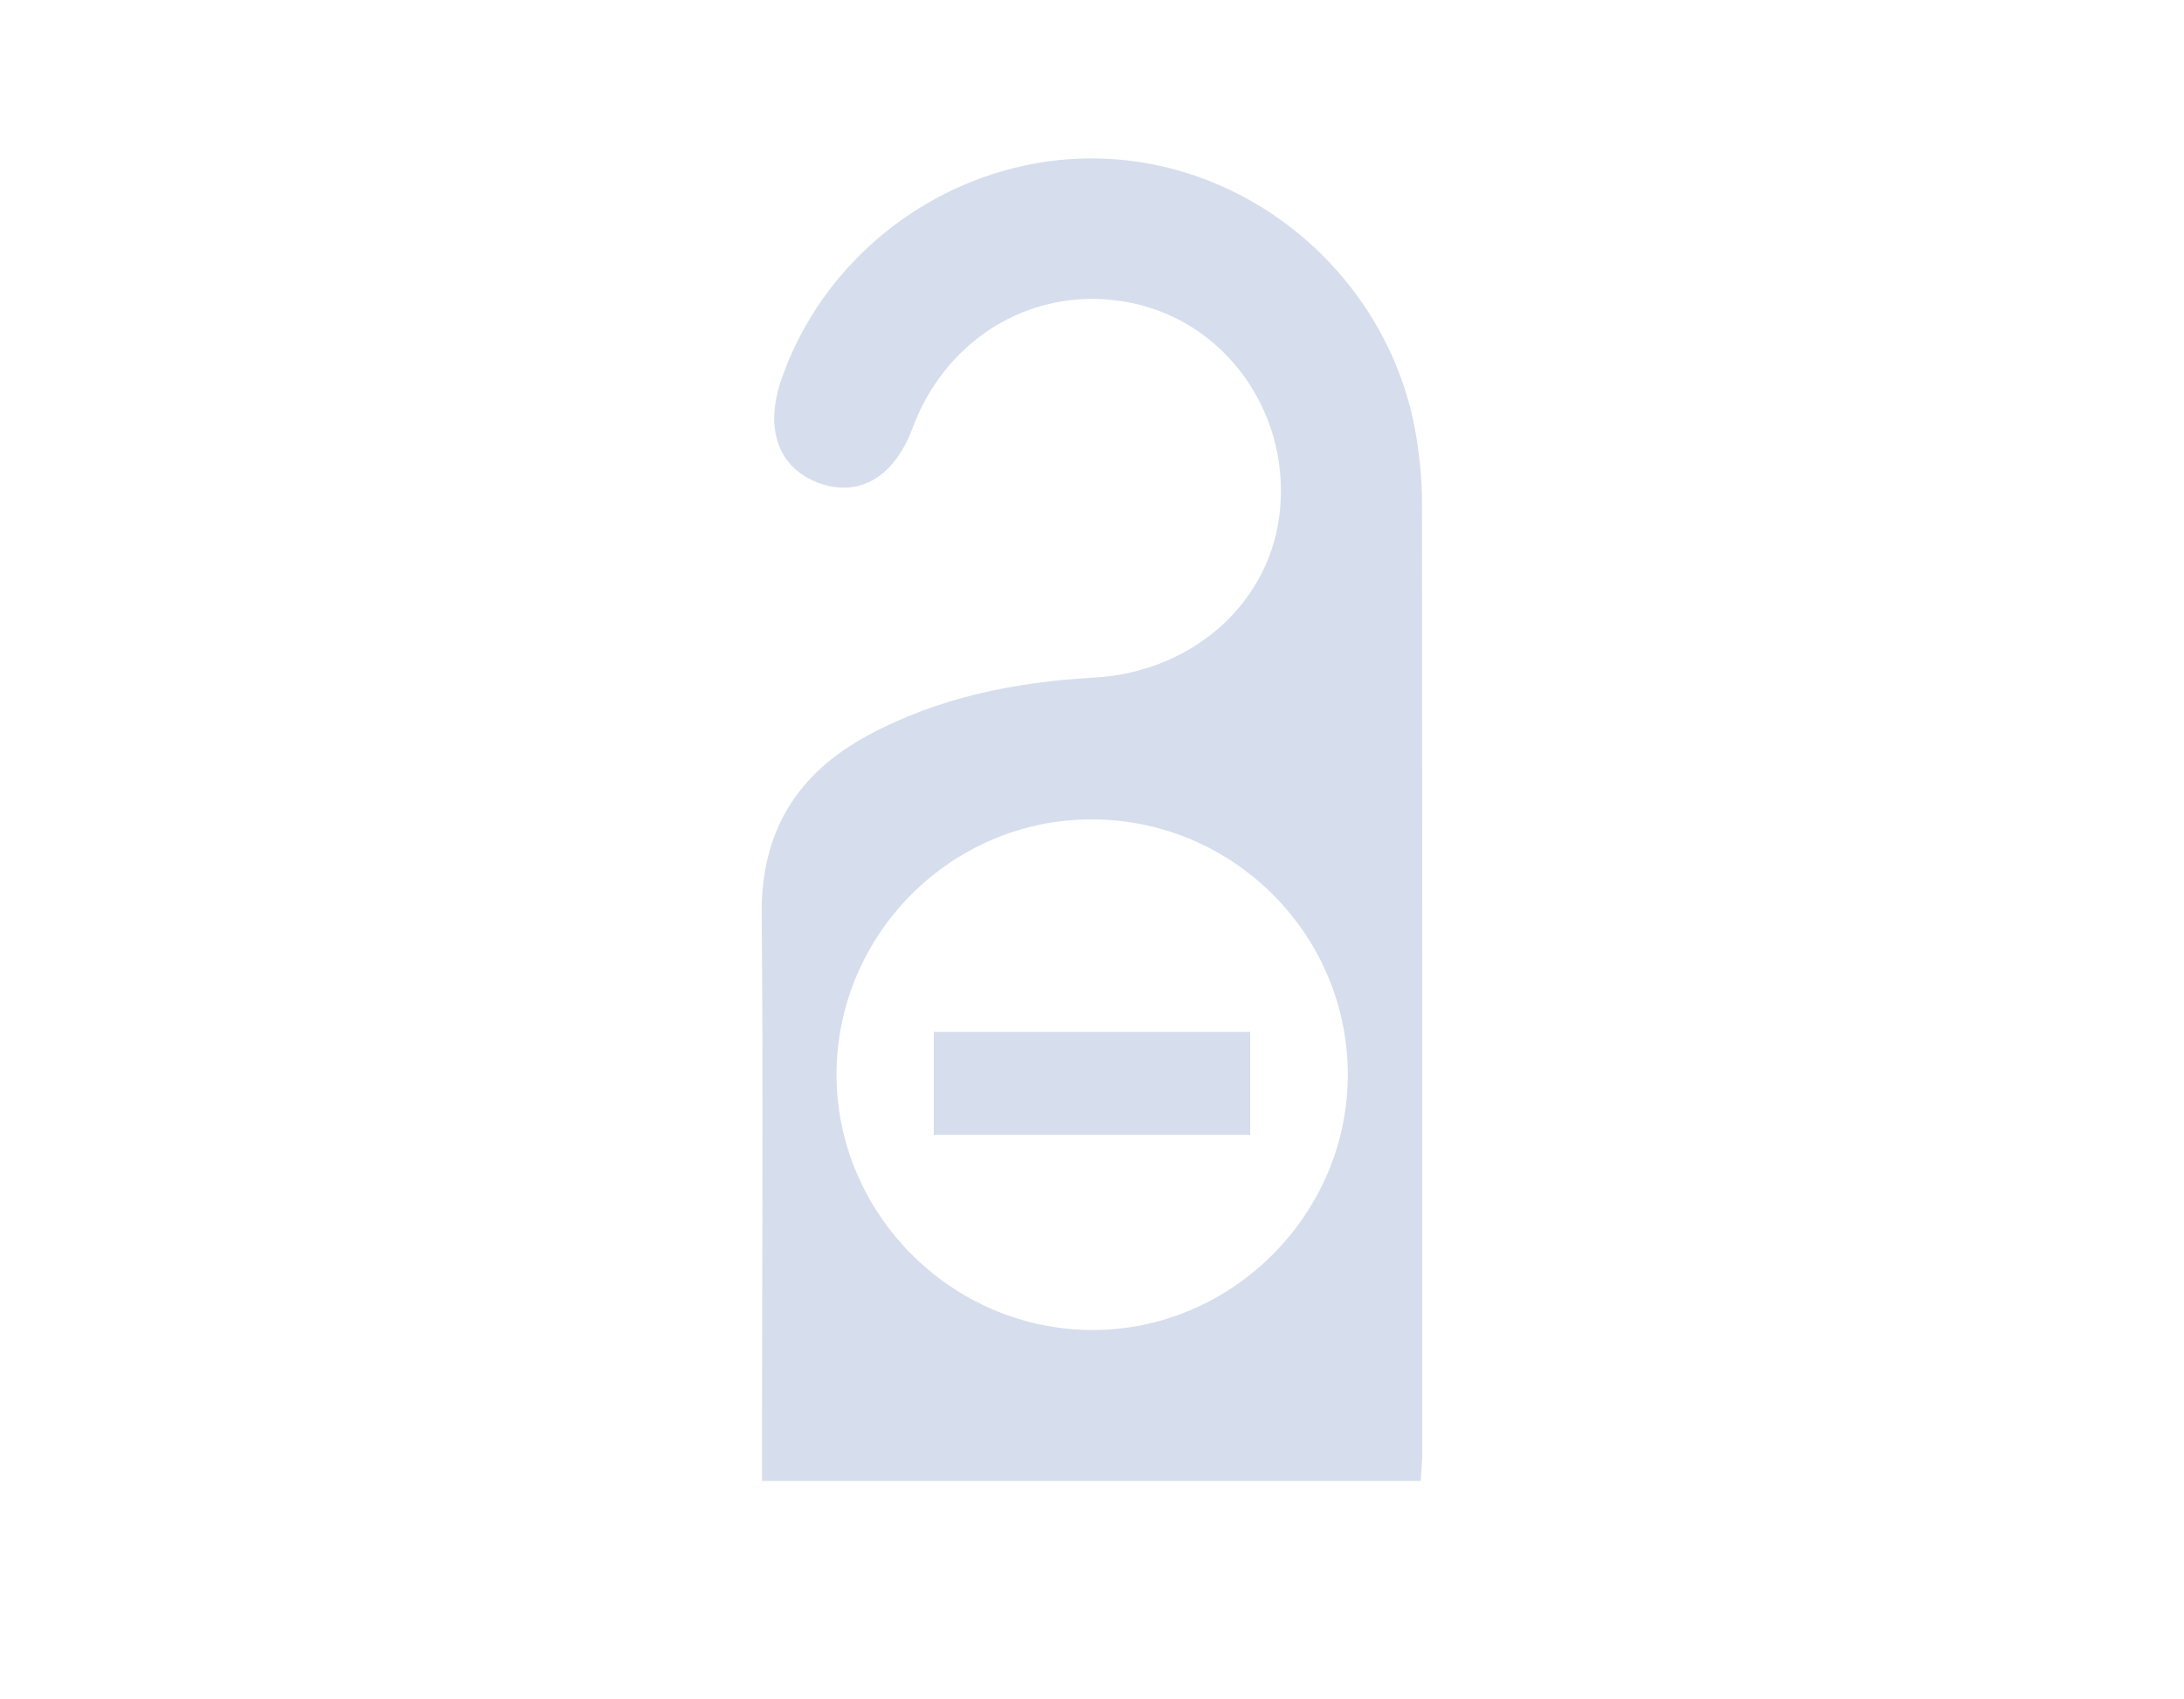 <?xml version="1.0" encoding="UTF-8"?>
<svg id="Layer_1" data-name="Layer 1" xmlns="http://www.w3.org/2000/svg" viewBox="0 0 69.16 53.81">
  <defs>
    <style>
      .cls-1 {
        fill: #d6deed;
        stroke-width: 0px;
      }
    </style>
  </defs>
  <g id="rIa3dW">
    <g>
      <path class="cls-1" d="m44.99,46.9h-20.86c0-.45,0-.84,0-1.23,0-5.58.04-11.15-.01-16.73-.02-2.62,1.13-4.45,3.38-5.66,2.23-1.2,4.65-1.68,7.14-1.82,3.17-.18,5.65-2.42,5.9-5.38.26-3.08-1.75-5.86-4.68-6.48-2.98-.63-5.86,1-6.96,3.95-.58,1.57-1.71,2.22-2.99,1.74-1.27-.48-1.71-1.72-1.16-3.29,1.55-4.46,6.07-7.38,10.75-6.94,4.68.44,8.59,4.1,9.35,8.77.11.68.18,1.38.18,2.06.01,10.02.01,20.04.01,30.07,0,.29-.03.57-.05.95Zm-10.43-20.95c-4.44,0-8.06,3.64-8.07,8.07,0,4.42,3.63,8.07,8.06,8.1,4.46.03,8.16-3.68,8.13-8.14-.03-4.44-3.68-8.04-8.12-8.03Z"/>
      <path class="cls-1" d="m29.57,35.94v-3.26h10.02v3.26h-10.02Z"/>
    </g>
  </g>
</svg>